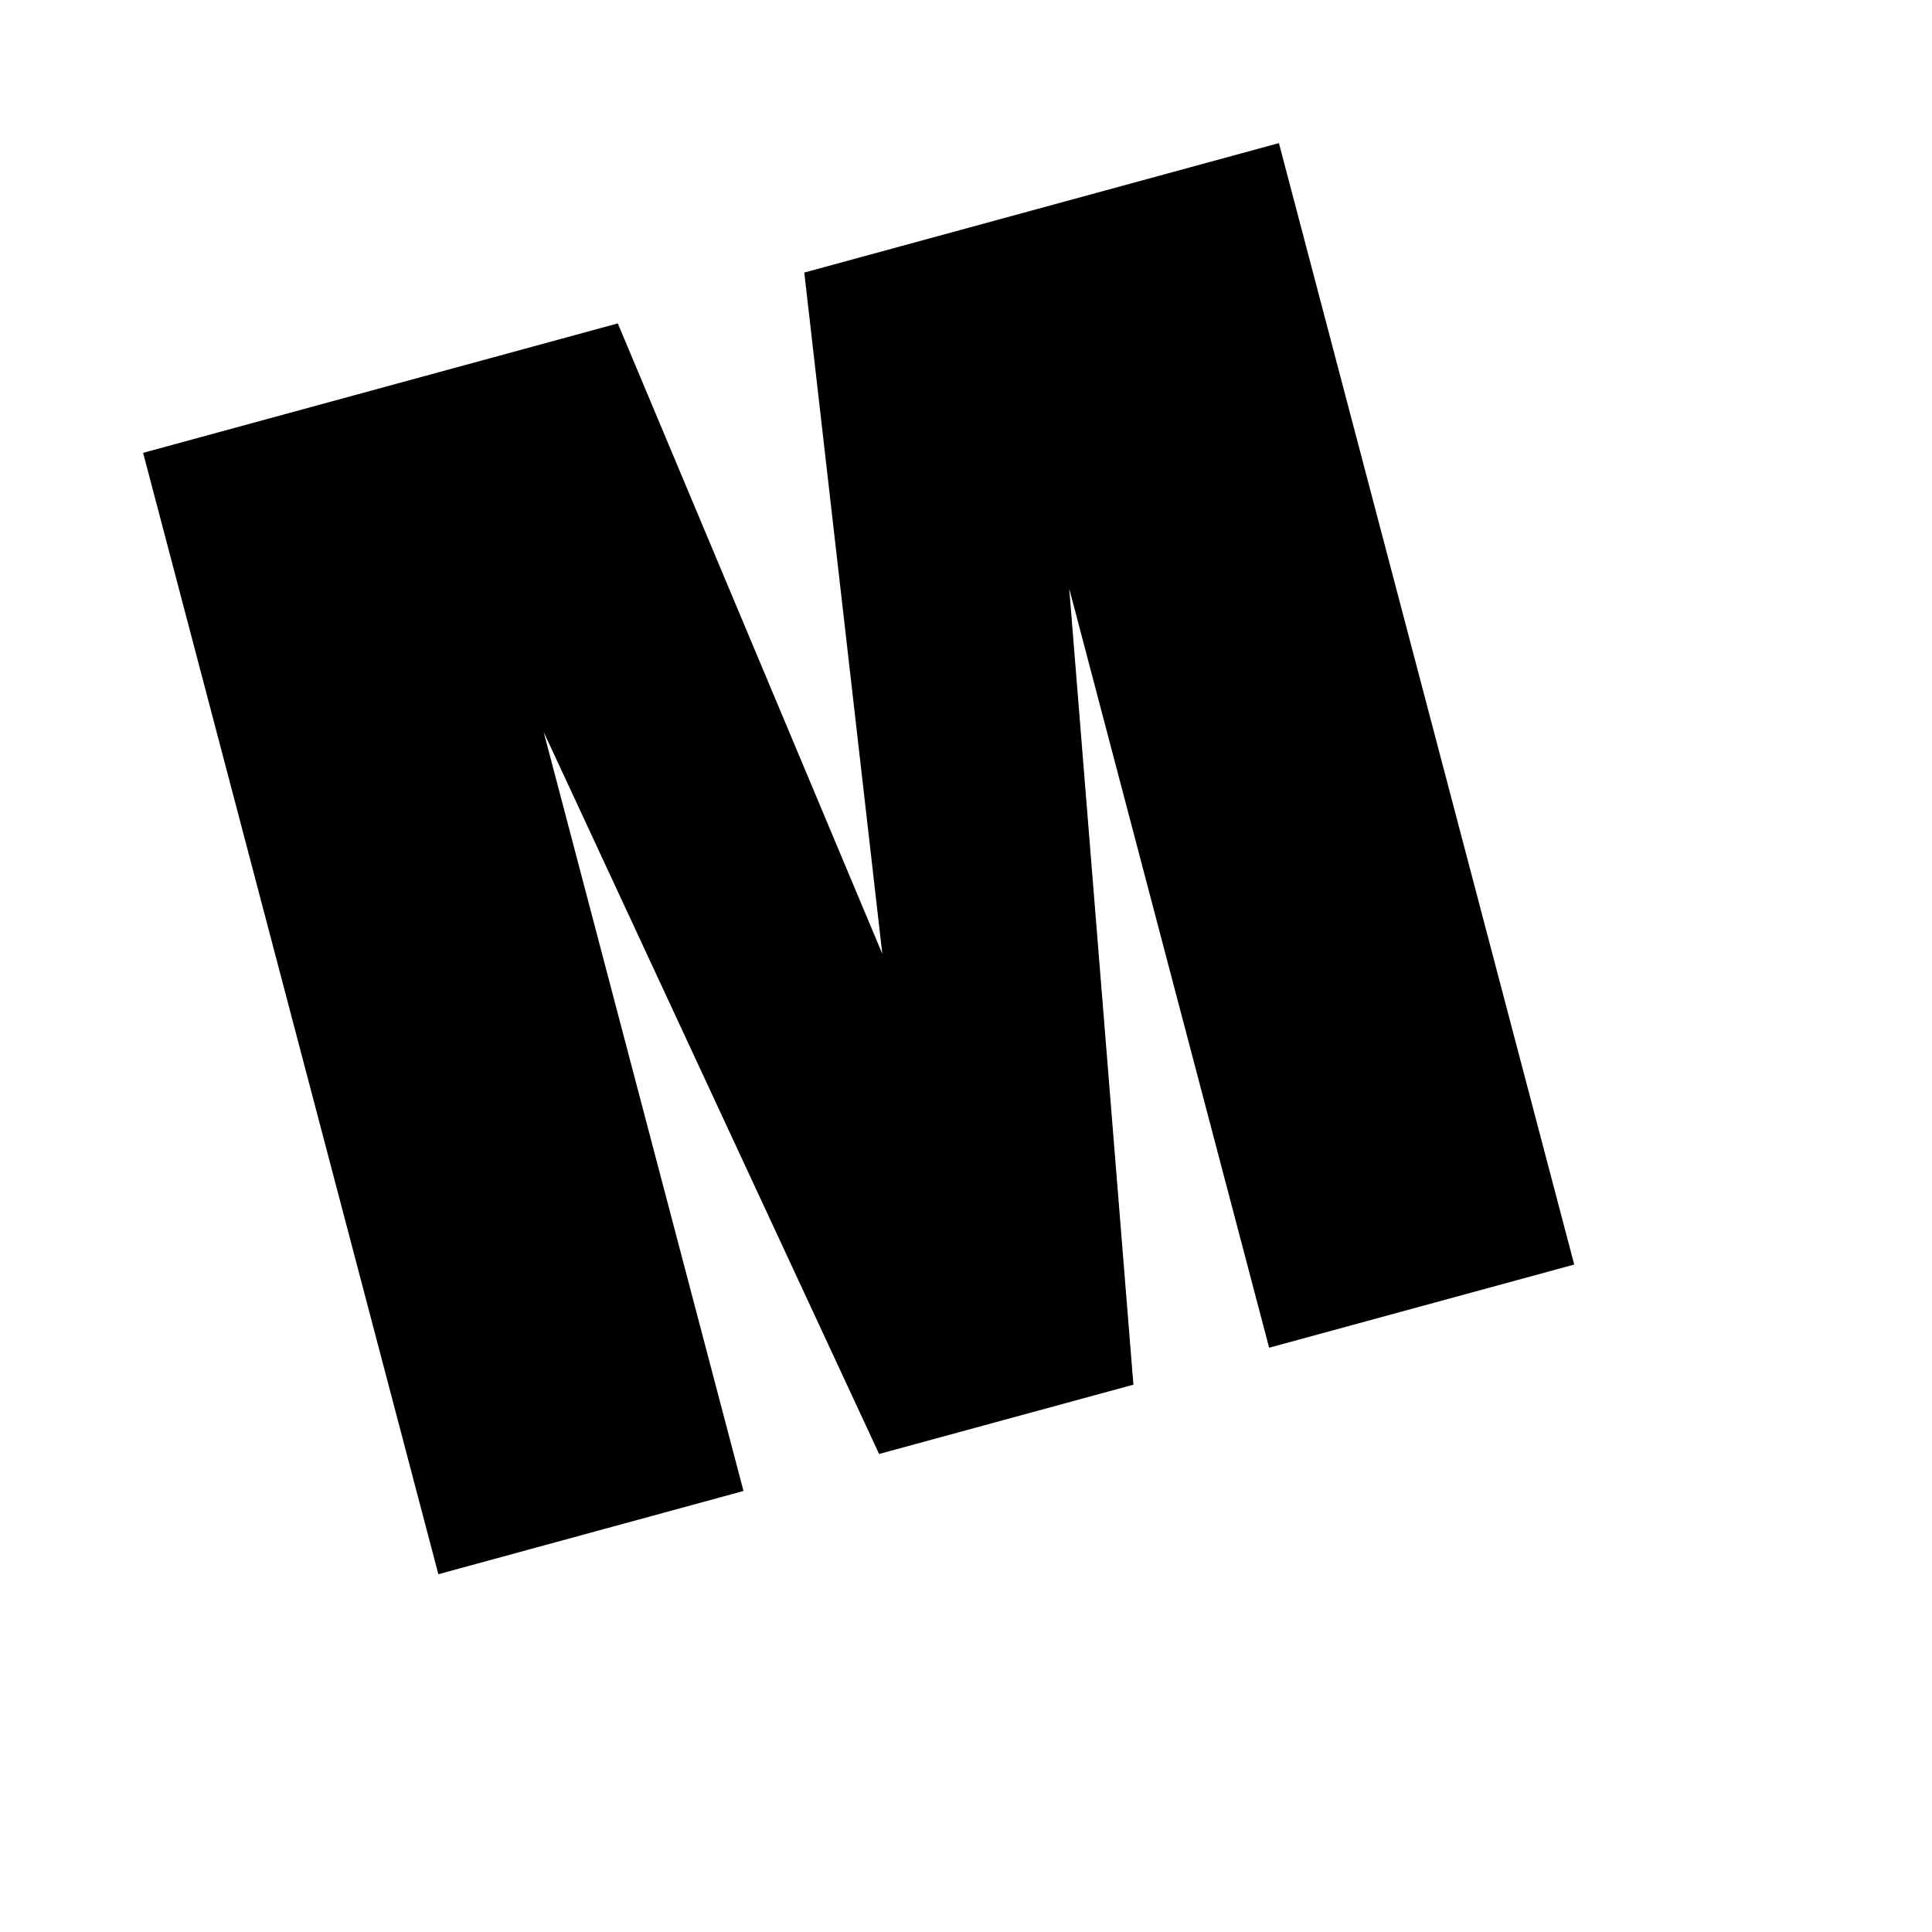 <svg viewBox="0 0 2160 2160" version="1.1" xmlns="http://www.w3.org/2000/svg" height="18pt" width="18pt">
    <path d="M1429.843 160L1760 1413.782l-341.087 92.987-223.5-848.696 71.762 890.015-284.33 77.466-375.032-807.236 223.43 848.625L490.09 1760 160 506.288l530.708-144.724 295.736 704.881-87.24-761.721L1429.843 160" stroke="none" stroke-width="1" fill-rule="evenodd"/>
</svg>
